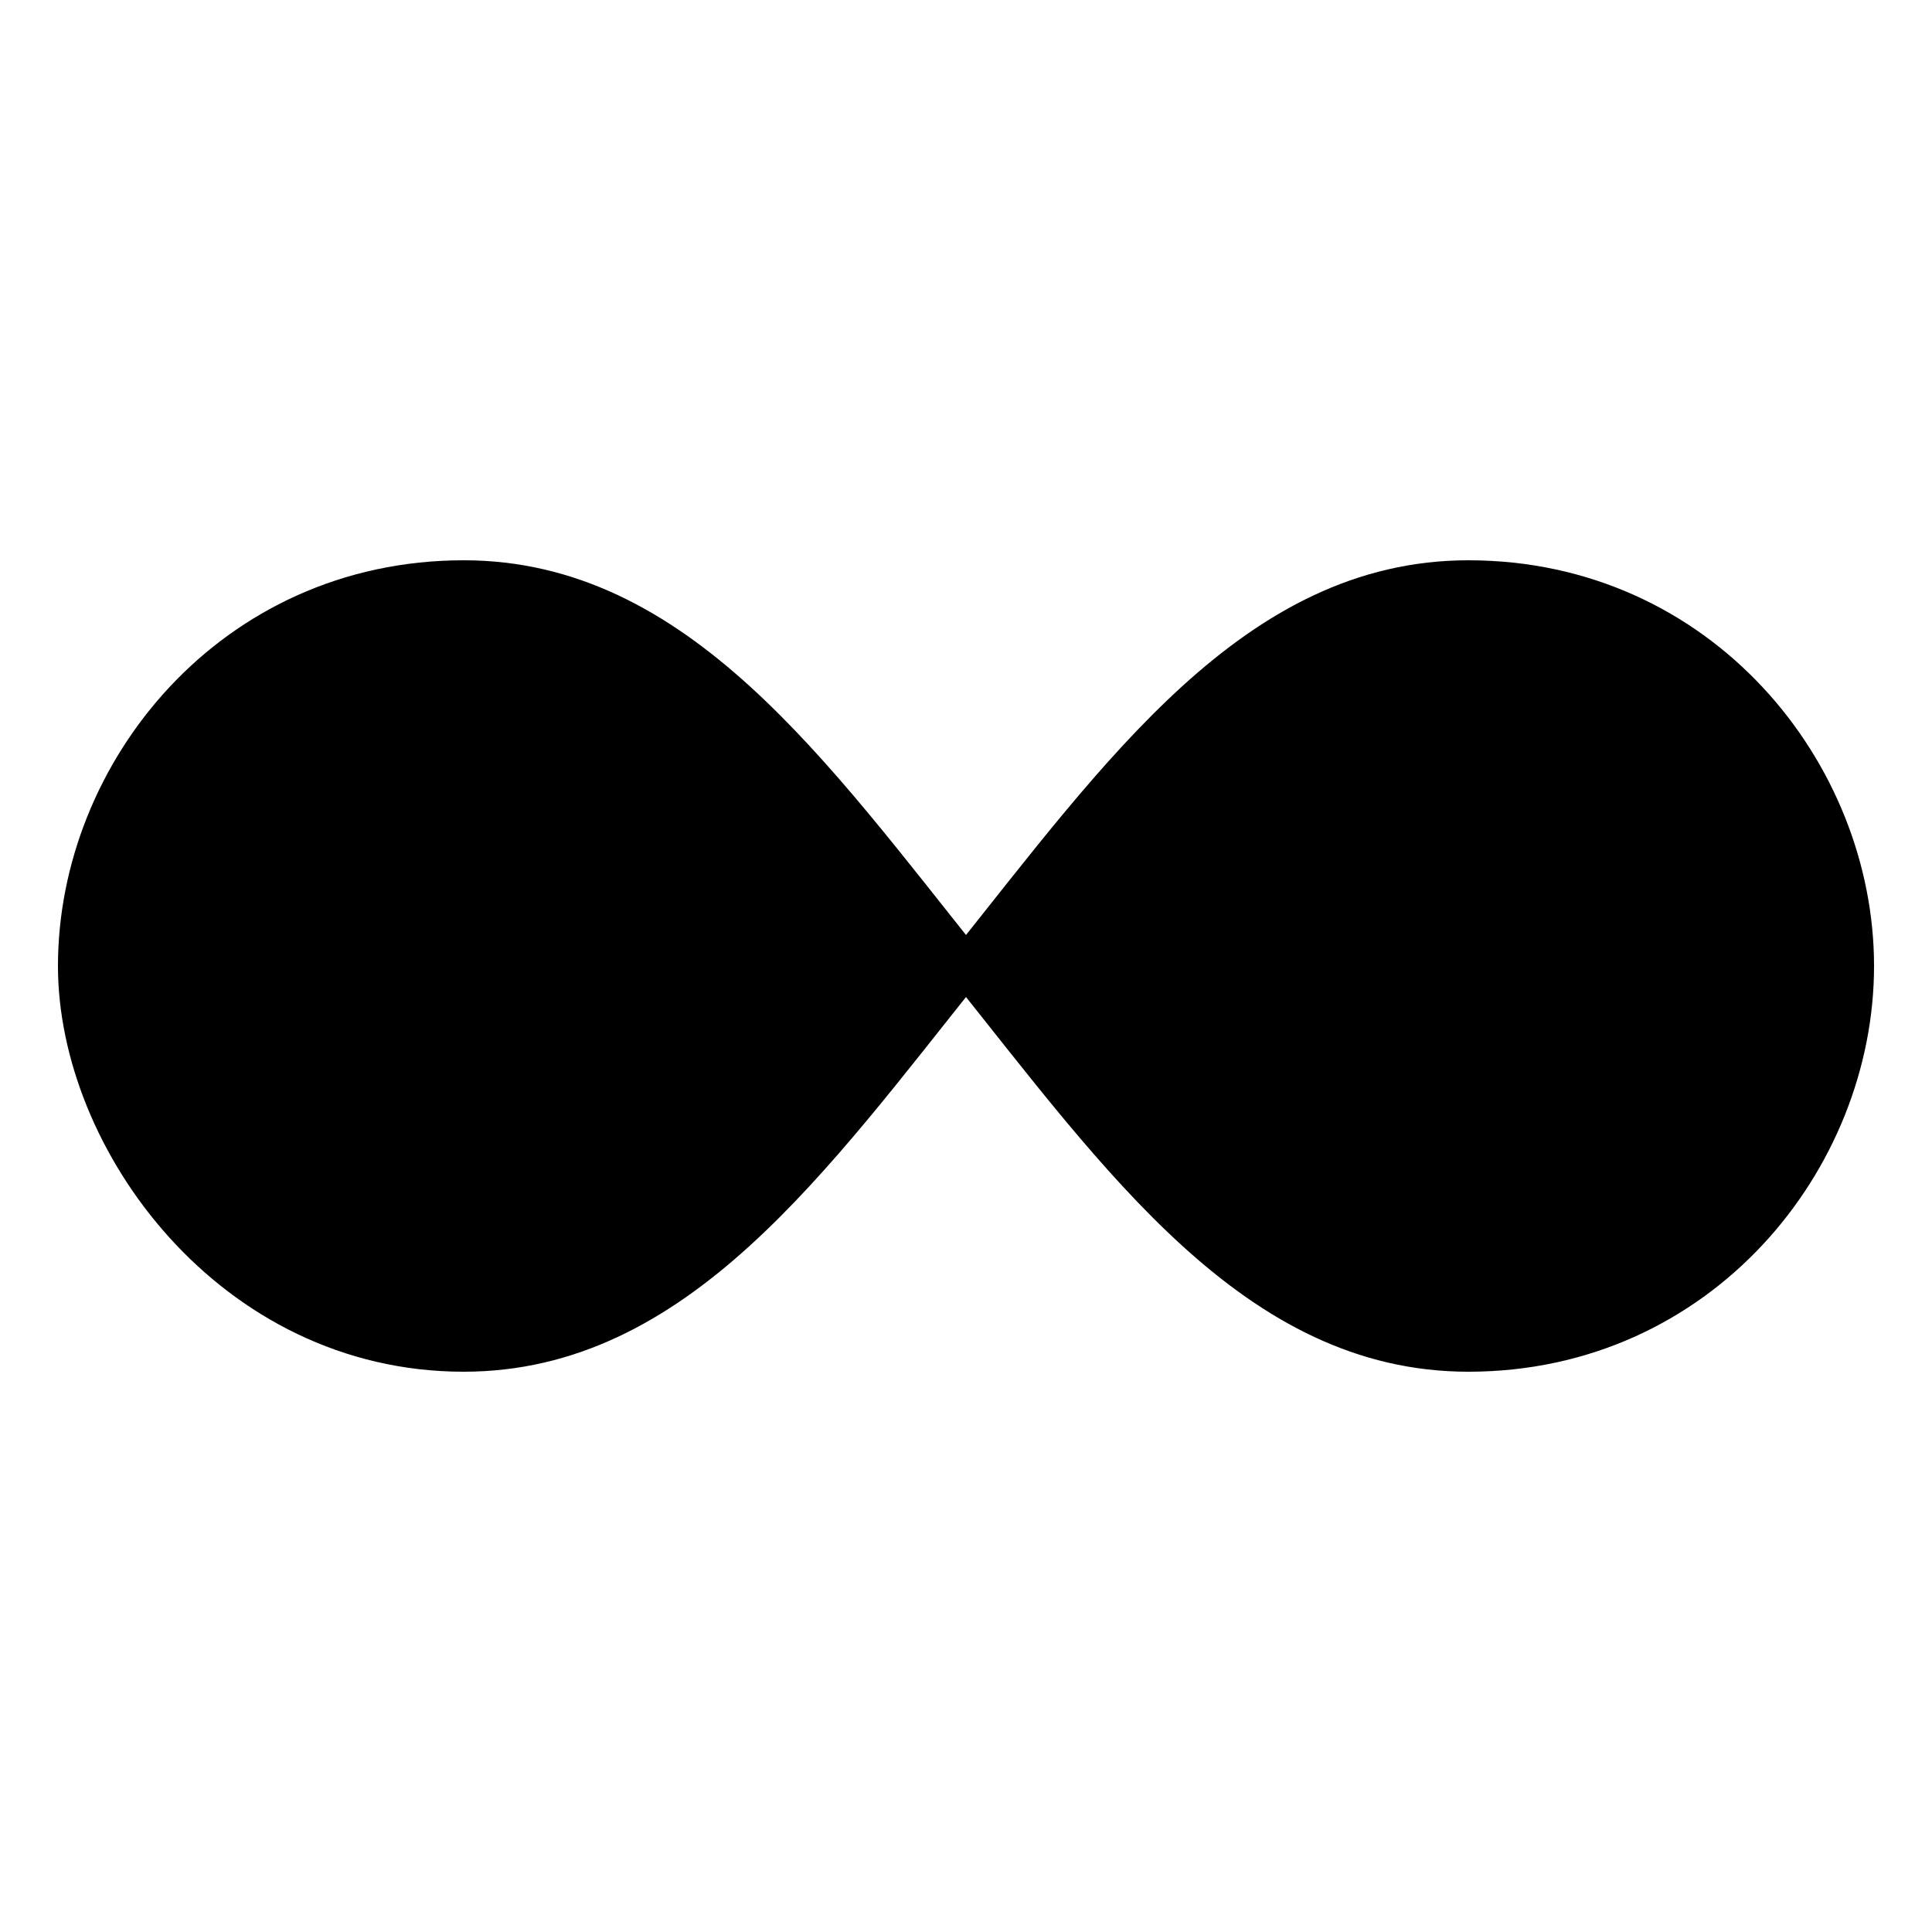 <svg xmlns="http://www.w3.org/2000/svg" xmlns:xlink="http://www.w3.org/1999/xlink" width="100" height="100" viewBox="0,0,100,100"><g style="fill:black;stroke:black;stroke-linecap:round;stroke-linejoin:round;stroke-width:2"><path d="M4,50 C4,40 12,30 24,30 C35,30 42,40 50,50 C58,60 65,70 76,70 C88,70 96,60 96,50 C96,40 88,30 76,30 C65,30 58,40 50,50 C42,60 35,70 24,70 C12,70 4,59 4,50 L4,50 Z"></path></g></svg>
